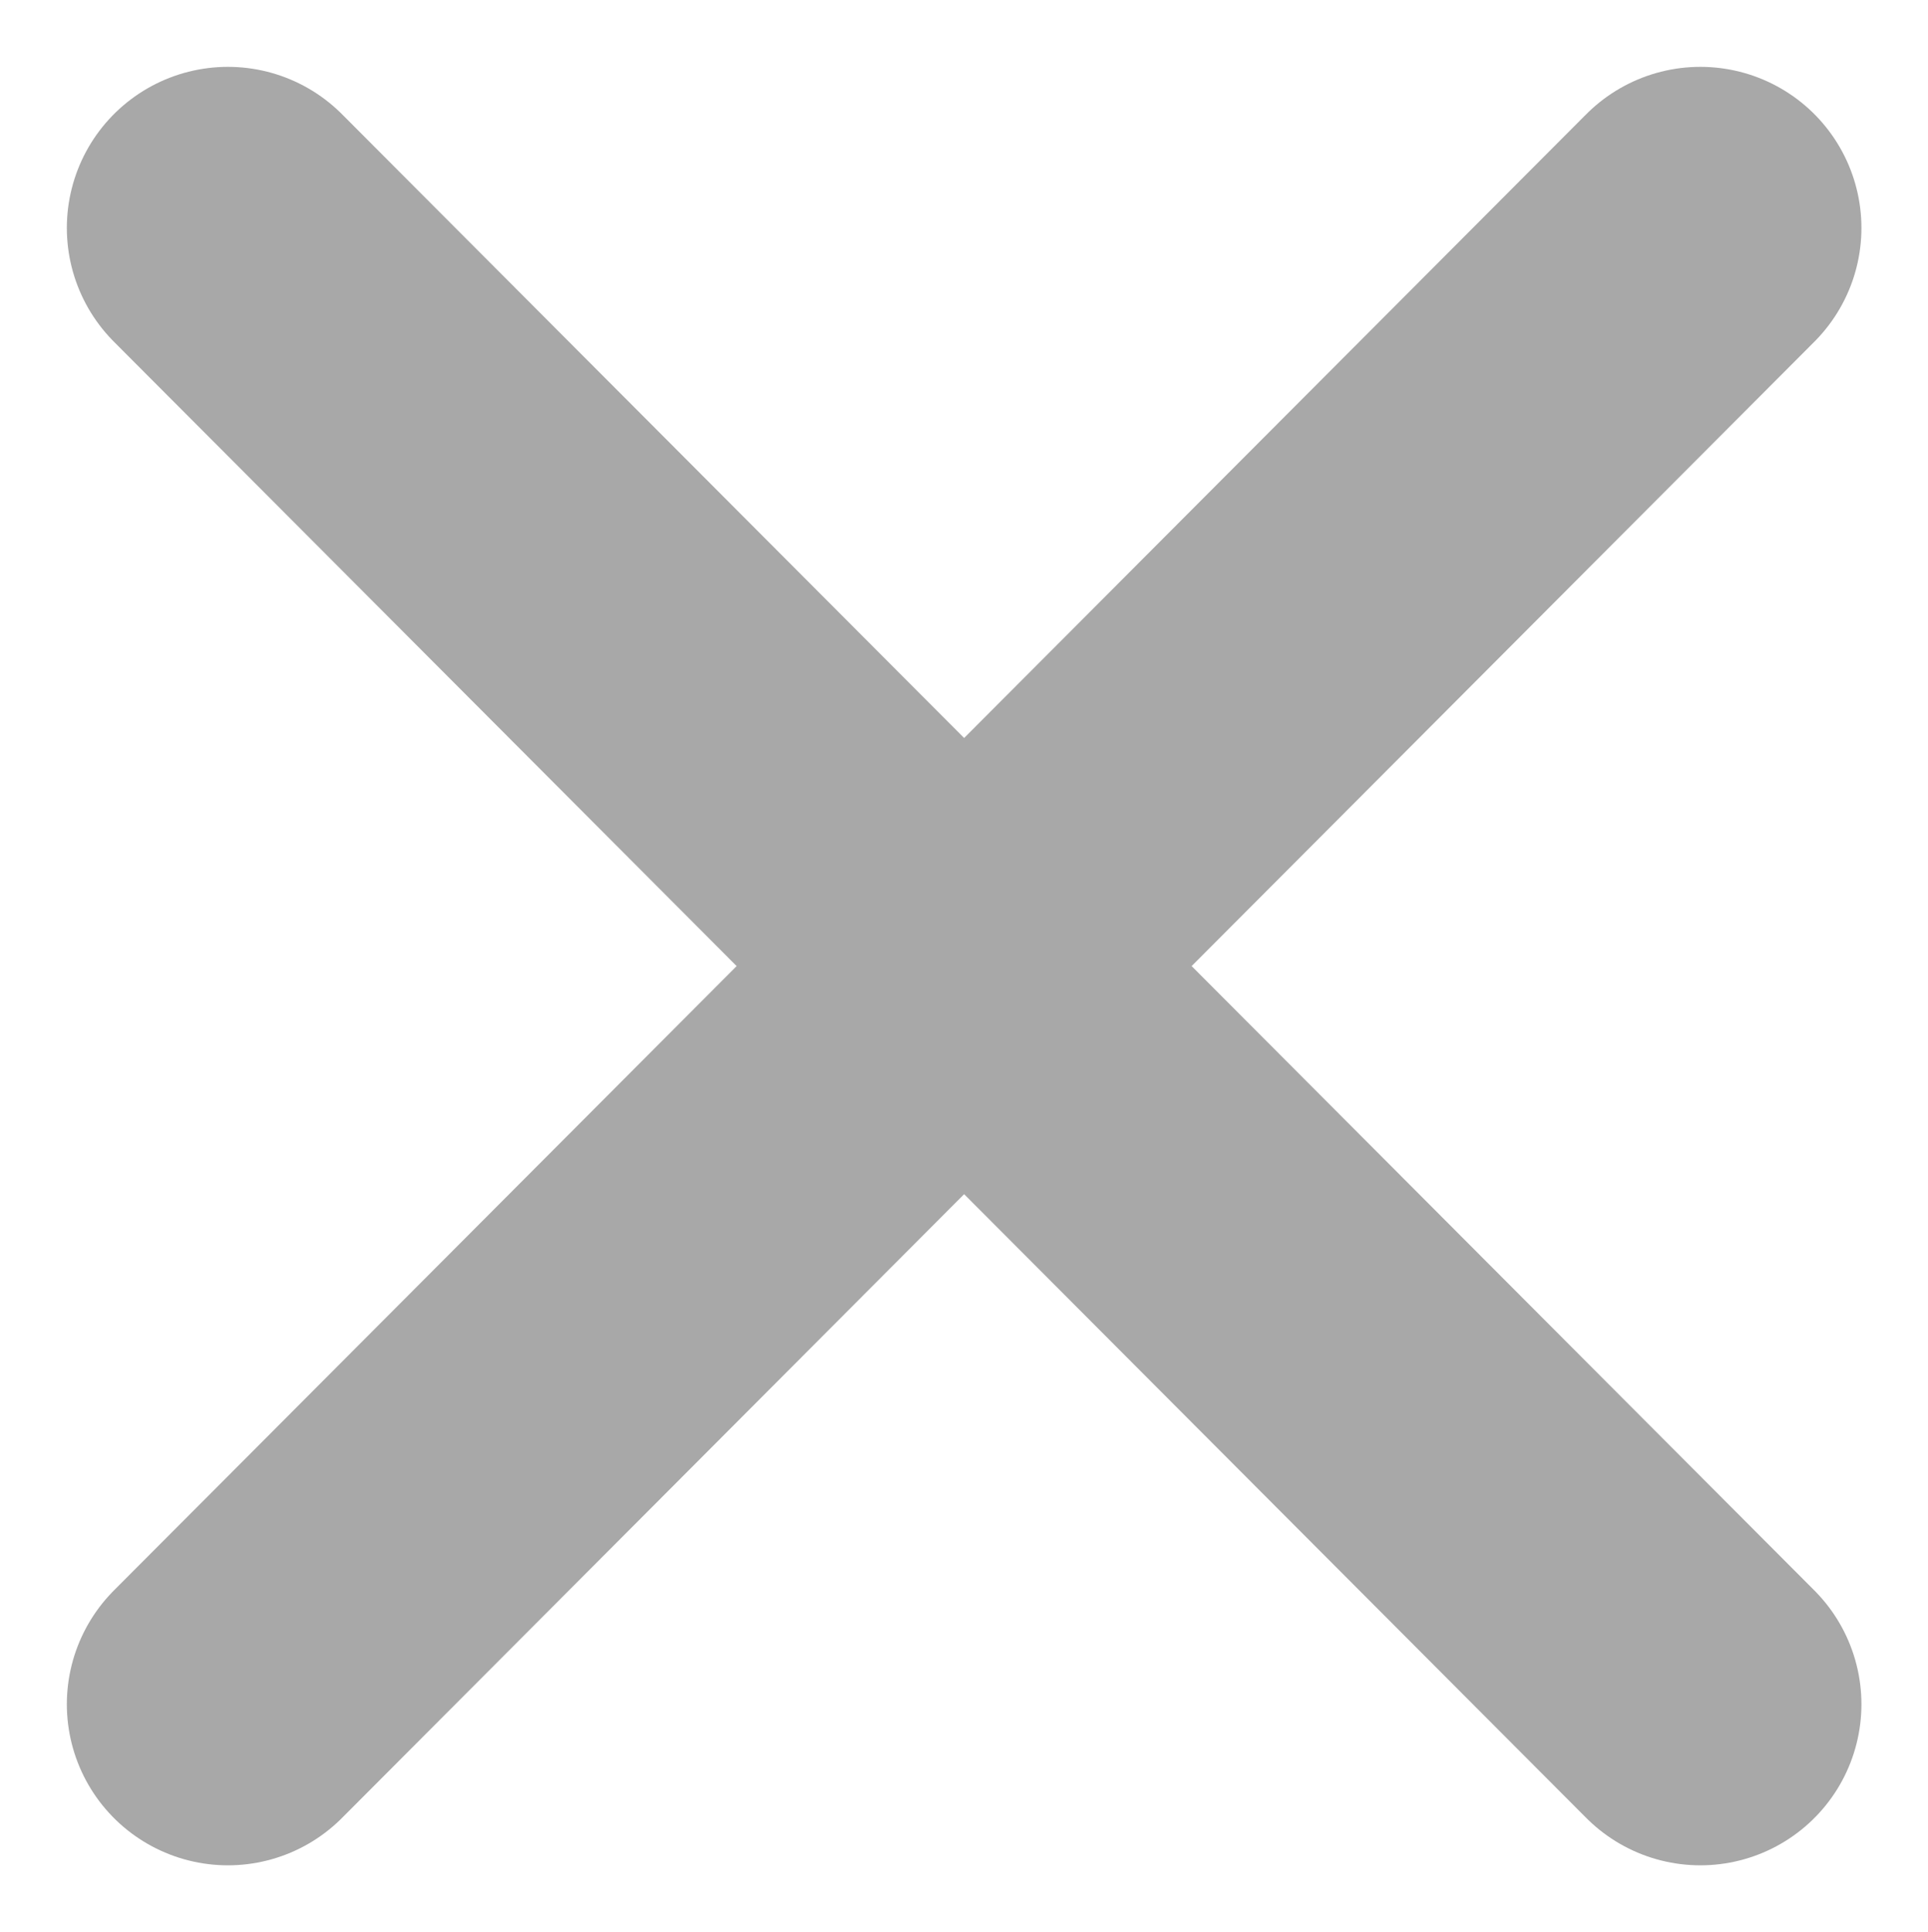 <svg xmlns="http://www.w3.org/2000/svg" width="7.182" height="7.196" viewBox="0 0 7.182 7.196">
  <g id="Groupe_2042" data-name="Groupe 2042" transform="translate(0.849 0.849)" opacity="0.342">
    <line id="Ligne_43" data-name="Ligne 43" x2="5.485" y2="5.499" fill="none" stroke="#000" stroke-linecap="round" stroke-width="1.2"/>
    <line id="Ligne_44" data-name="Ligne 44" x1="5.485" y2="5.499" fill="none" stroke="#000" stroke-linecap="round" stroke-width="1.2"/>
  </g>
</svg>
